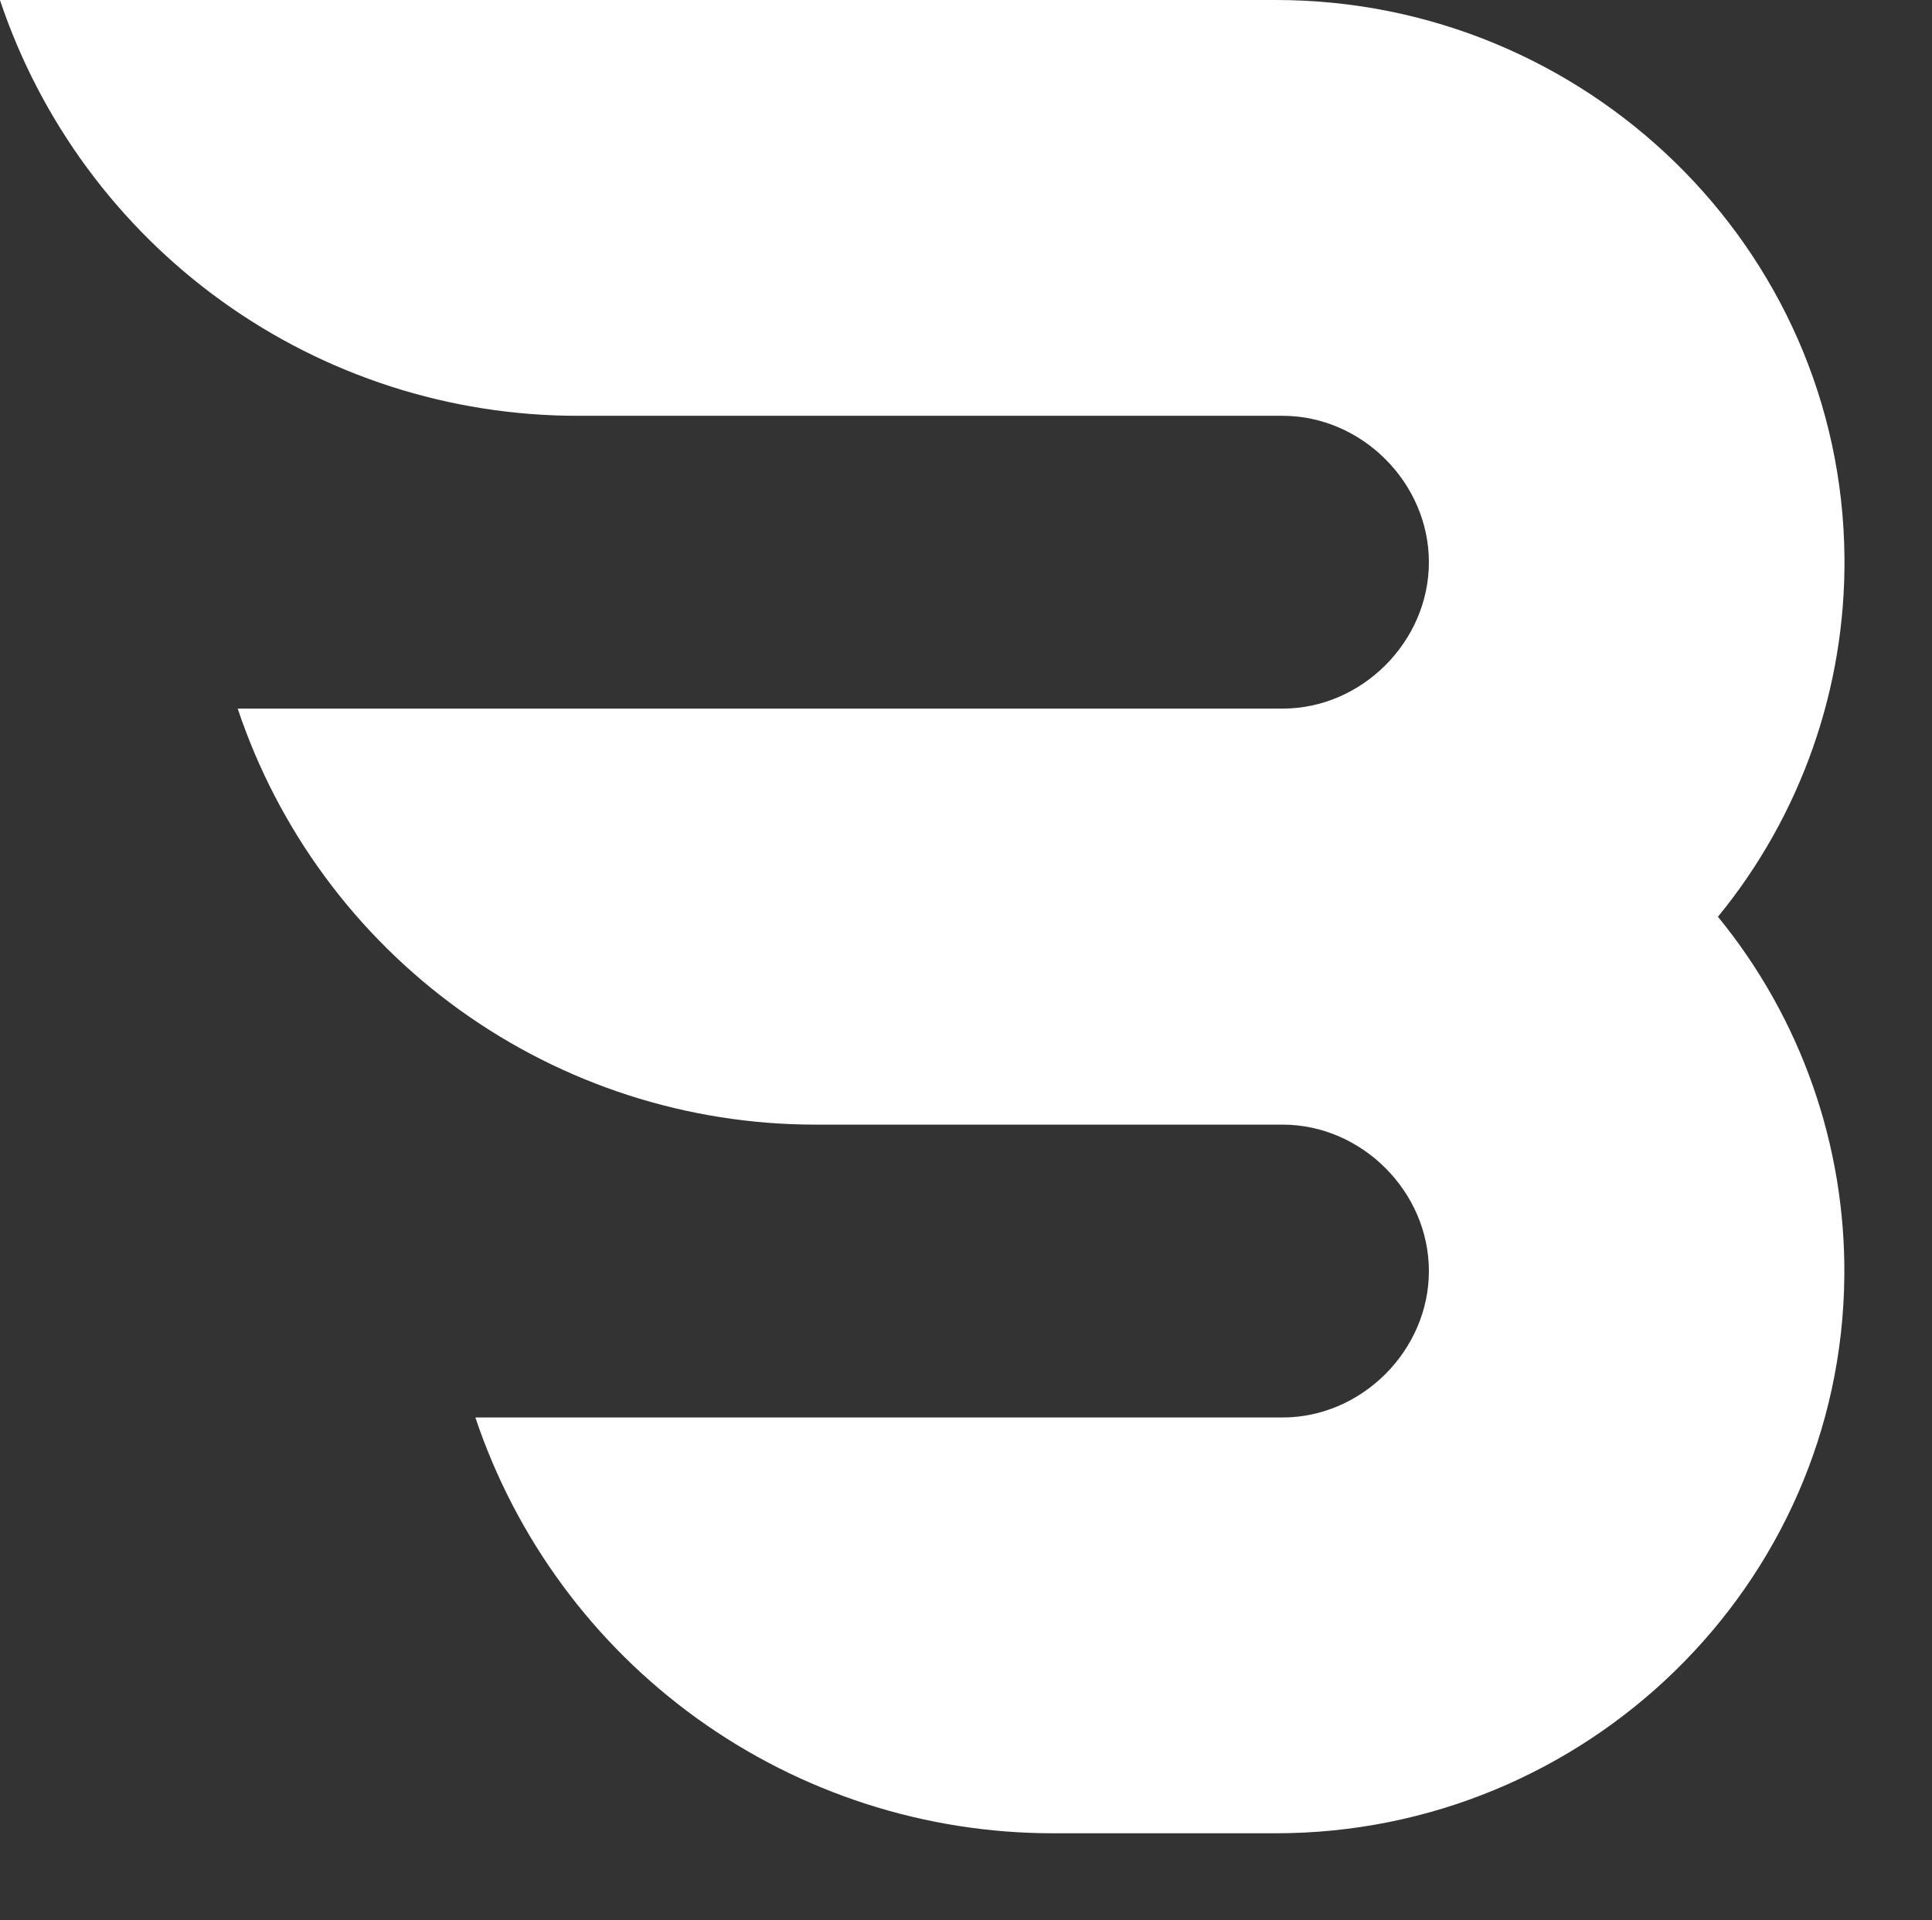 <svg width="334" height="332" viewBox="0 0 334 332" fill="none" xmlns="http://www.w3.org/2000/svg">
<rect x="0" y="0" width="334" height="332" fill="#333333" stroke="none"/>
<path d="M318.866 96.344C318.385 42.794 274.09 0 220.577 0H0V0.036C7.02 20.977 20.438 39.182 38.359 52.077C56.28 64.972 77.797 71.906 99.87 71.898H221.726C235.435 71.898 247.024 83.488 247.024 97.214C247.024 110.939 235.435 122.529 221.726 122.529H41.105C41.105 122.529 41.069 122.529 41.105 122.565C48.118 143.513 61.534 161.726 79.456 174.627C97.377 187.529 118.898 194.468 140.975 194.464H221.726C235.435 194.464 247.024 206.061 247.024 219.779C247.024 233.497 235.435 245.102 221.726 245.102H82.181C89.195 266.05 102.61 284.262 120.532 297.164C138.453 310.066 159.974 317.005 182.051 317H220.577C274.068 317 318.363 274.199 318.845 220.656C319.058 198.023 311.326 176.033 296.995 158.522C311.342 141.001 319.083 118.994 318.866 96.344Z" fill="white"/>
</svg>
